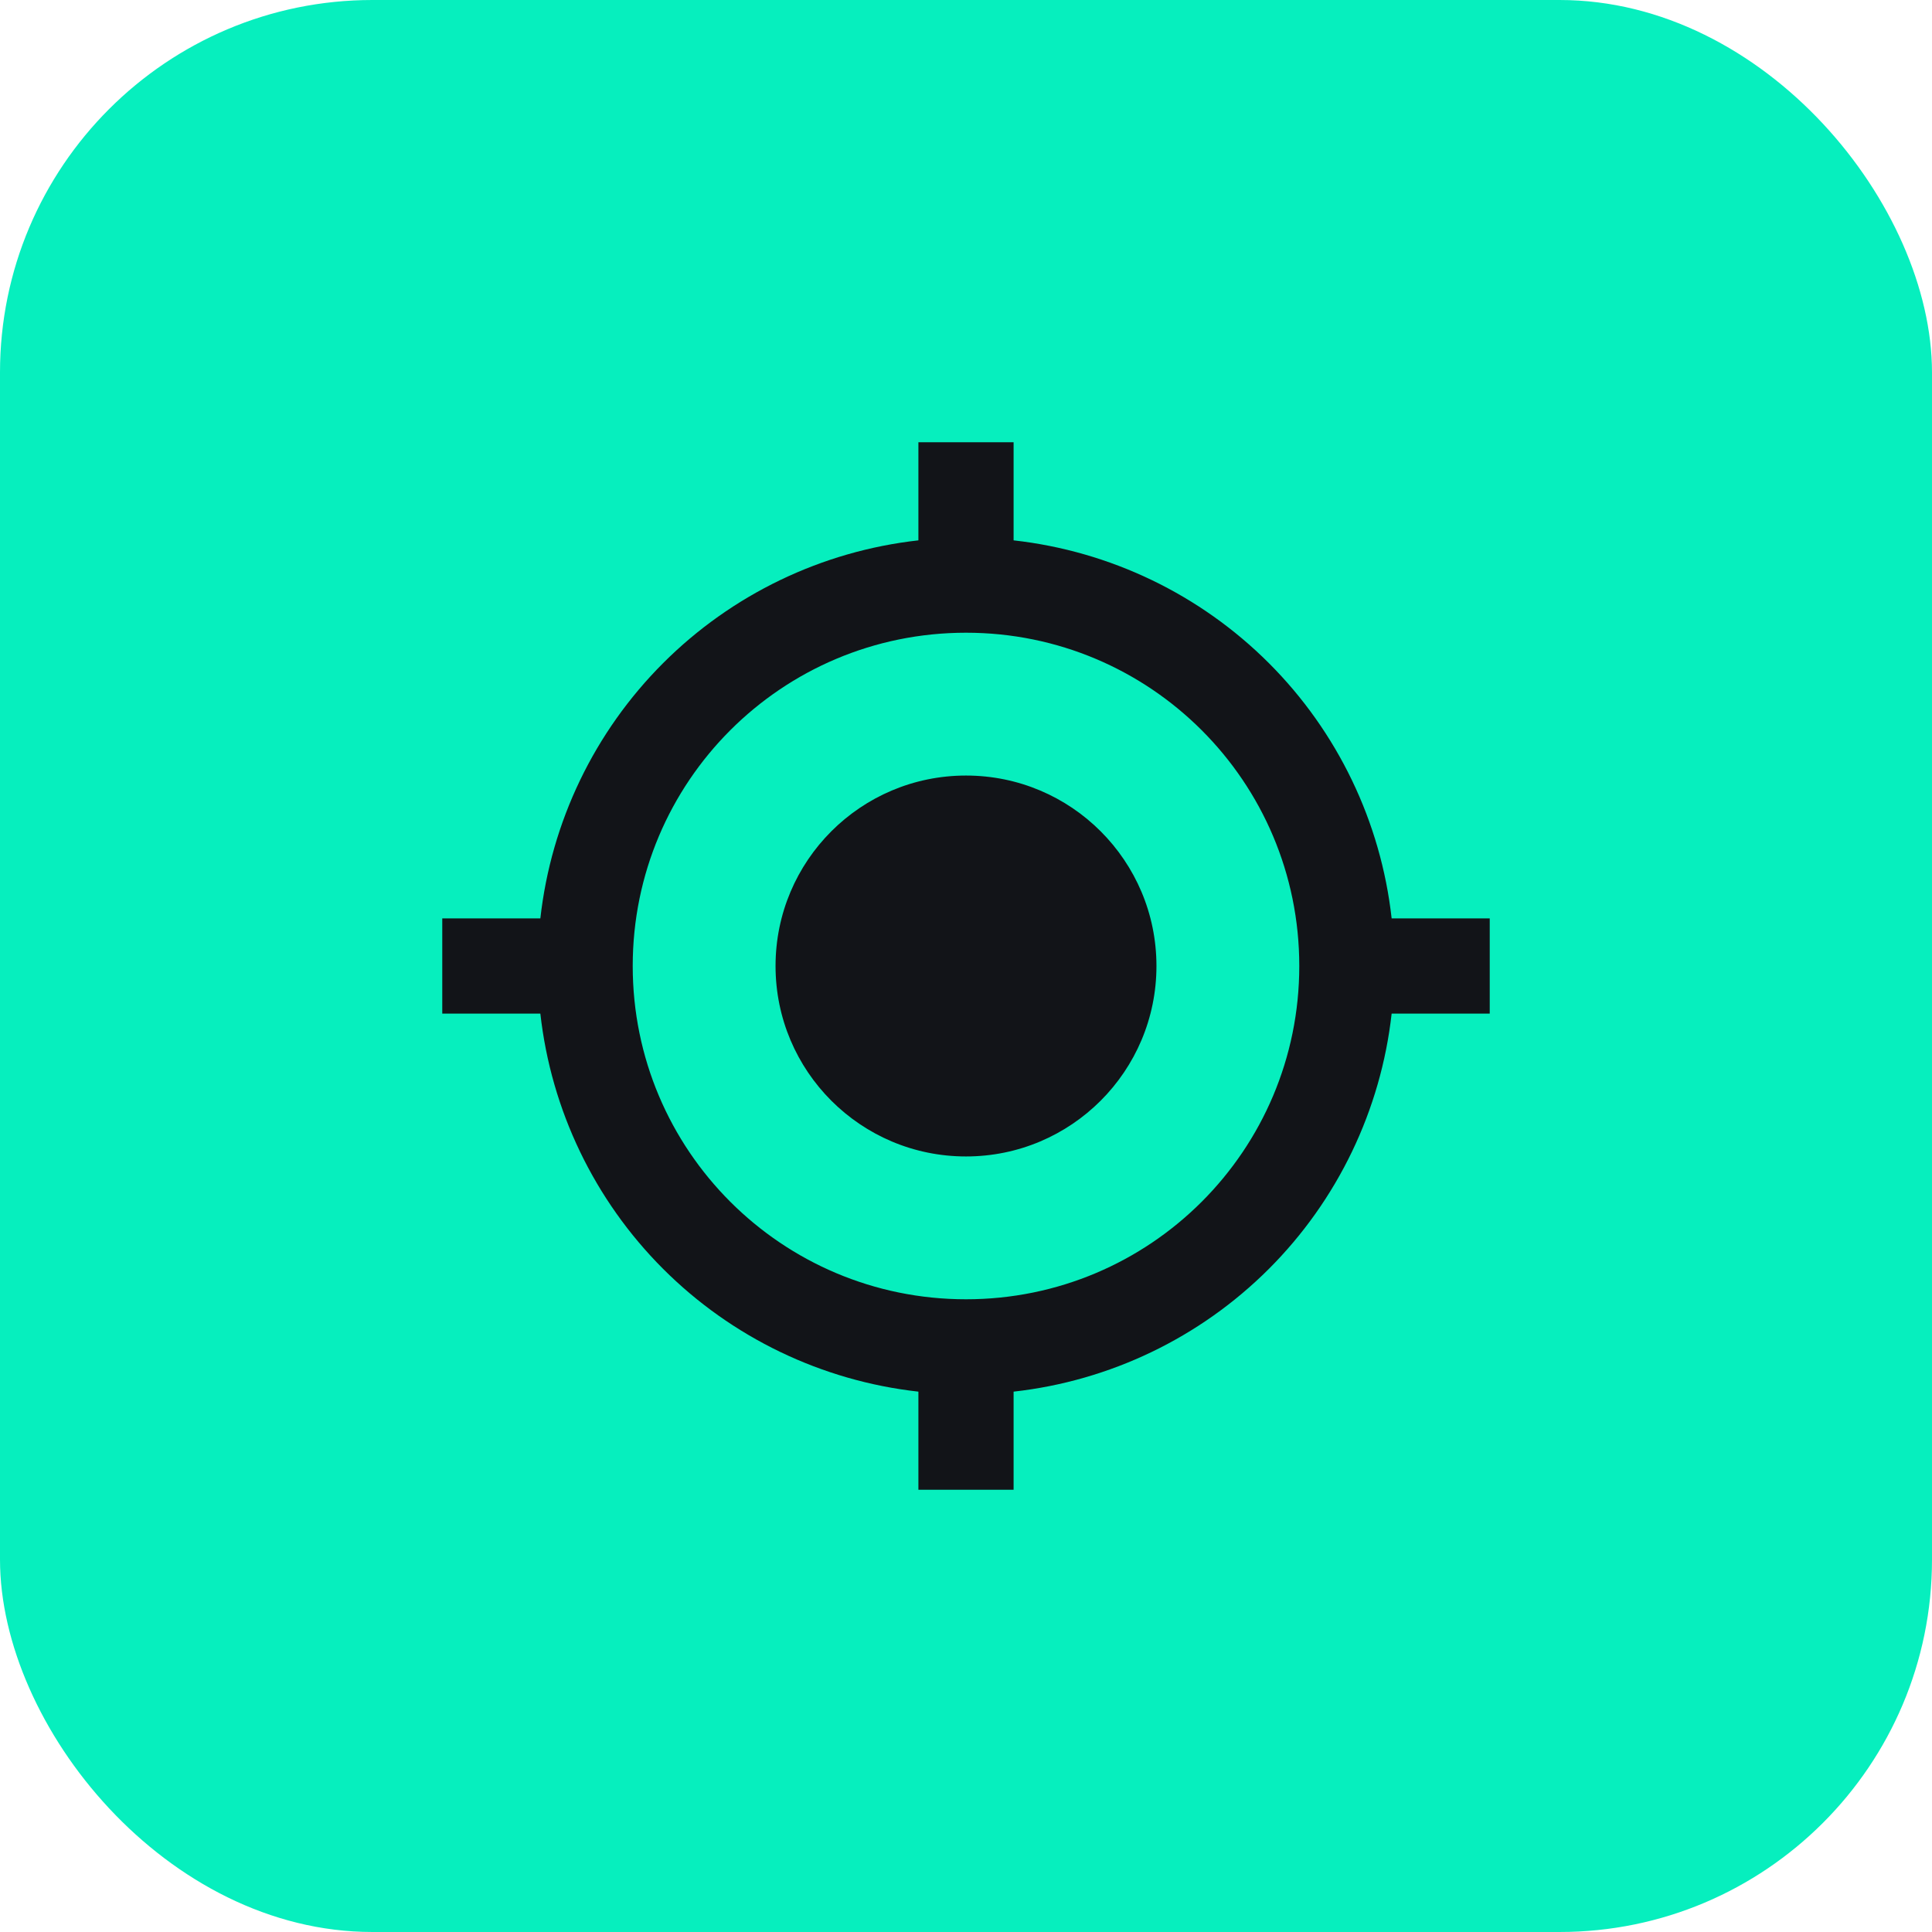 <svg width="83" height="83" viewBox="0 0 83 83" fill="none" xmlns="http://www.w3.org/2000/svg">
<rect width="83" height="83" rx="16" fill="#06EFBE"/>
<path d="M41.5 33.318C36.98 33.318 33.318 36.98 33.318 41.5C33.318 46.02 36.98 49.682 41.5 49.682C46.02 49.682 49.682 46.02 49.682 41.5C49.682 36.98 46.02 33.318 41.5 33.318ZM59.786 39.455C59.323 35.307 57.463 31.439 54.512 28.488C51.56 25.537 47.693 23.677 43.545 23.214V19H39.455V23.214C35.307 23.677 31.439 25.537 28.488 28.488C25.537 31.439 23.677 35.307 23.214 39.455H19V43.545H23.214C23.677 47.693 25.537 51.56 28.488 54.512C31.439 57.463 35.307 59.323 39.455 59.786V64H43.545V59.786C47.693 59.323 51.56 57.463 54.512 54.512C57.463 51.56 59.323 47.693 59.786 43.545H64V39.455H59.786ZM41.5 55.818C33.584 55.818 27.182 49.416 27.182 41.5C27.182 33.584 33.584 27.182 41.5 27.182C49.416 27.182 55.818 33.584 55.818 41.5C55.818 49.416 49.416 55.818 41.5 55.818Z" fill="#121418"/>
</svg>
